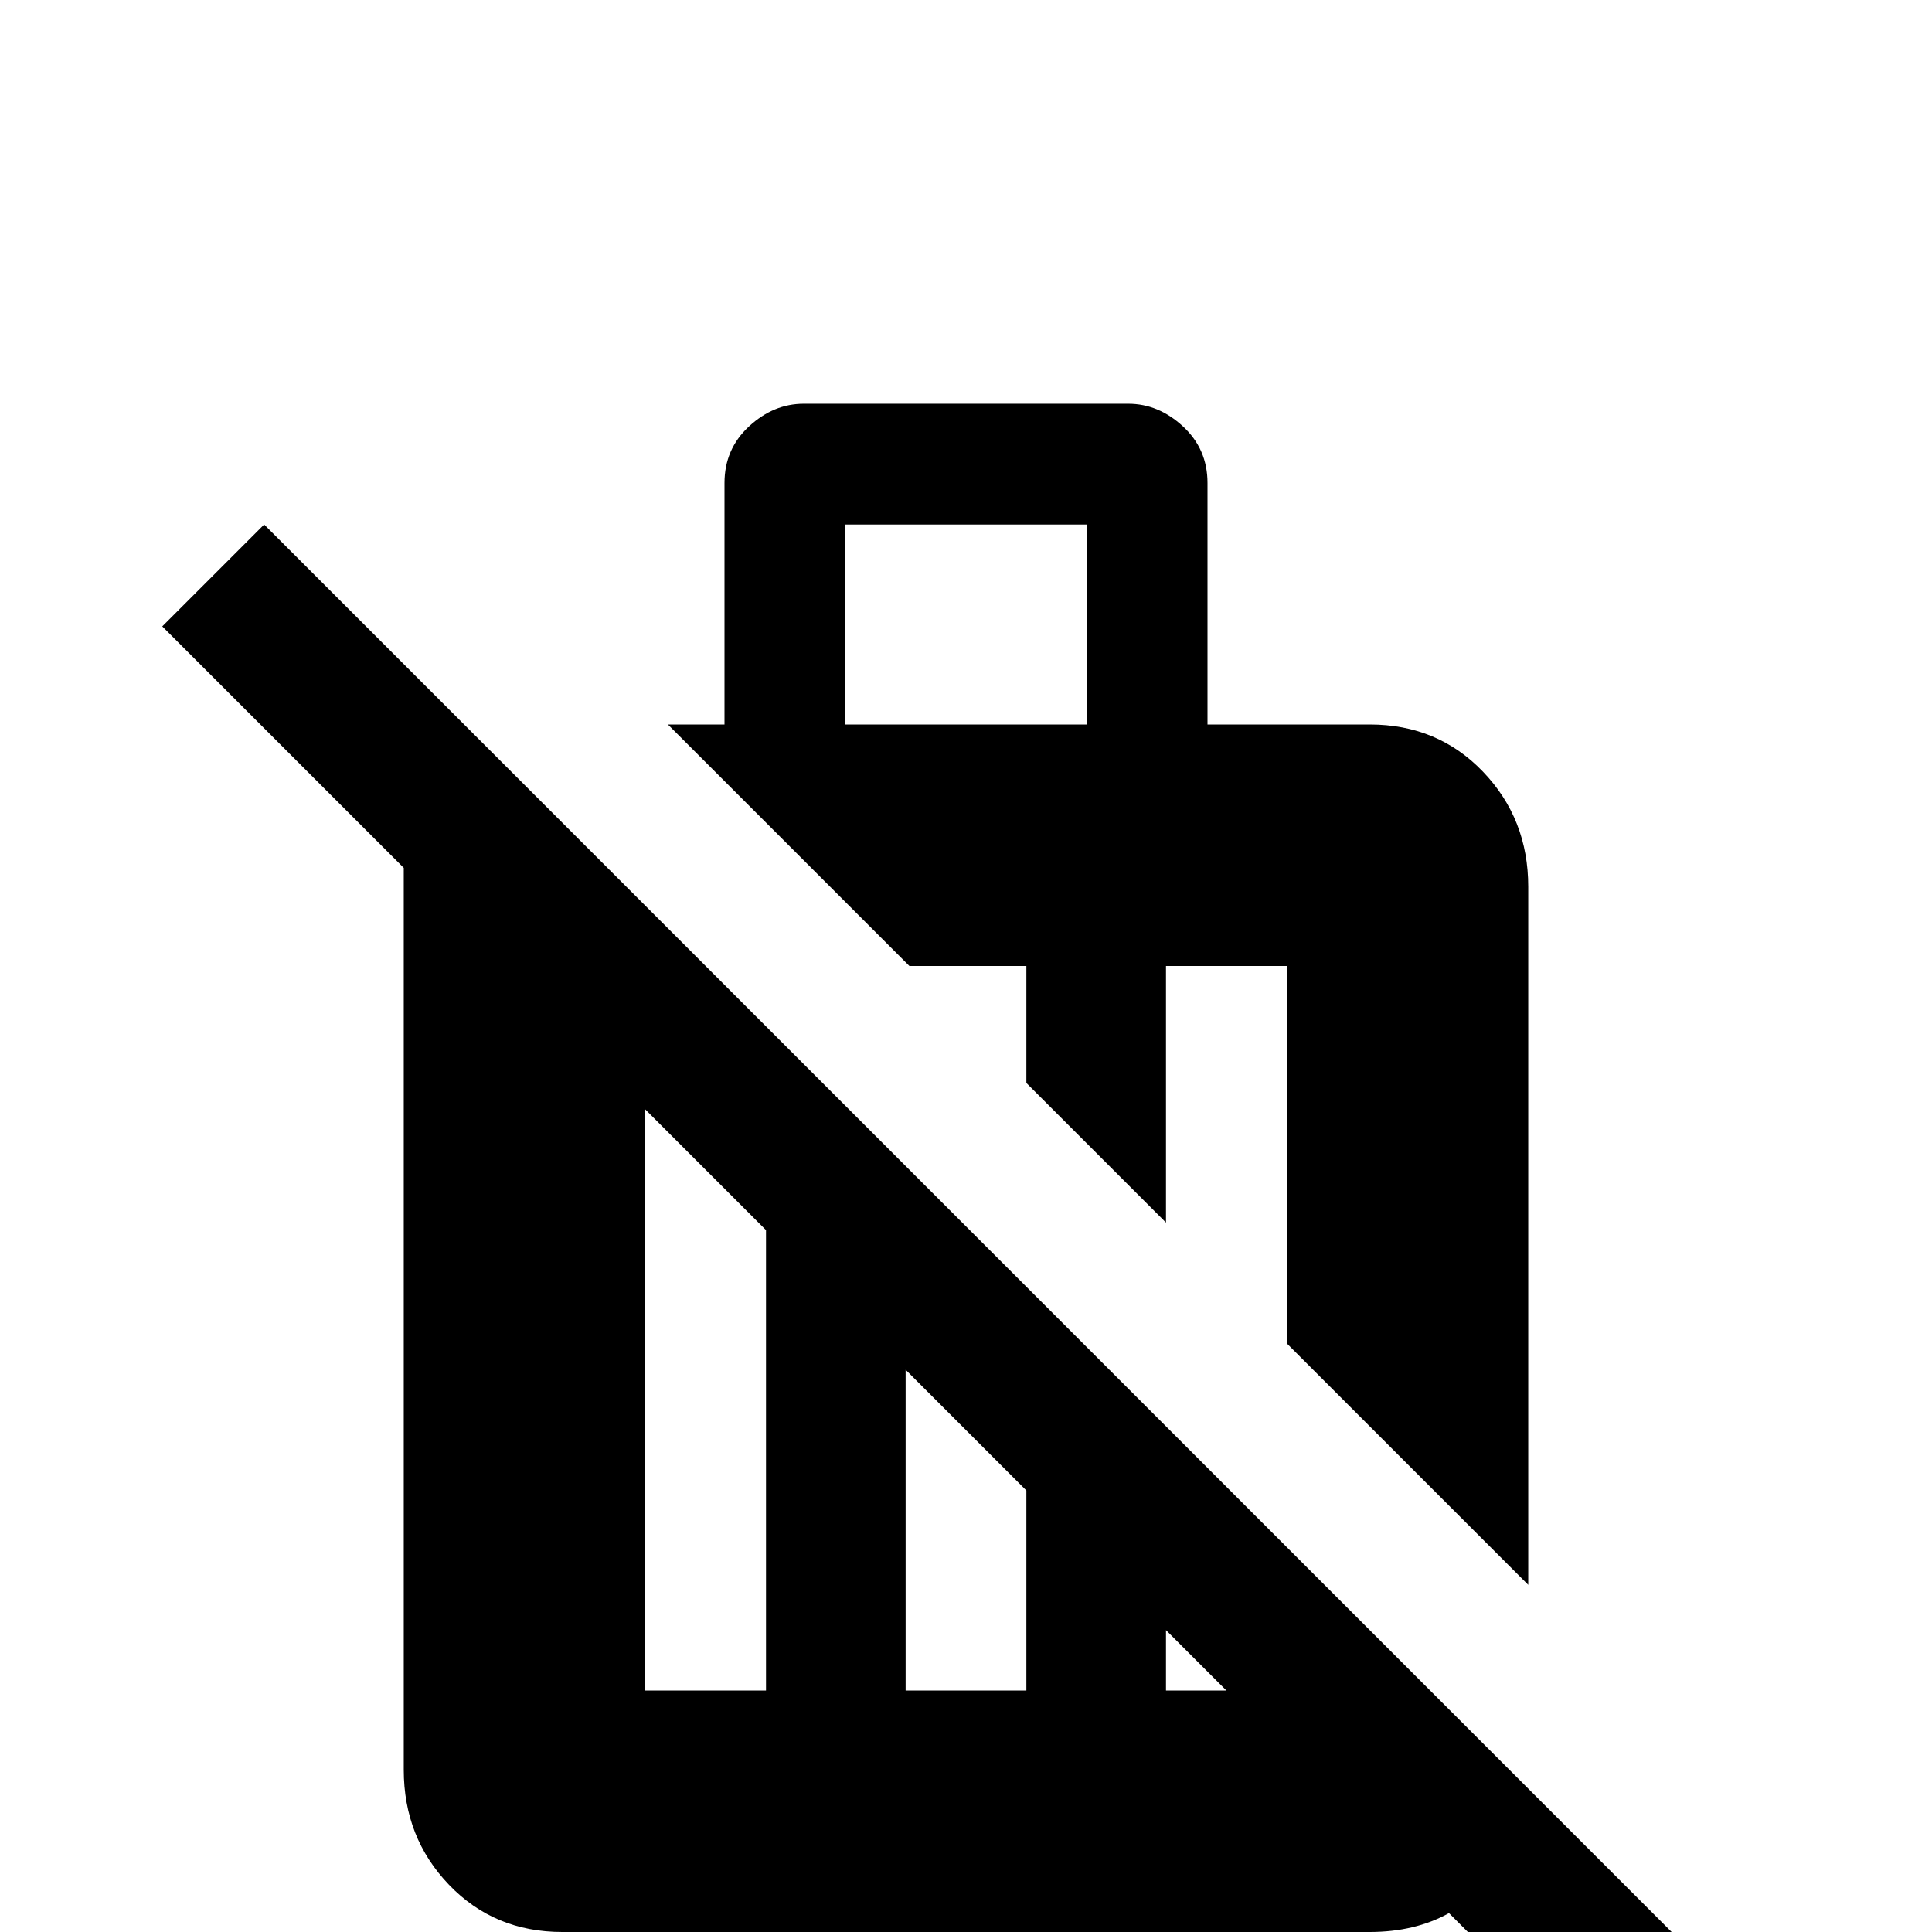 <svg xmlns="http://www.w3.org/2000/svg" viewBox="0 -512 512 512">
	<path fill="#000000" d="M43 -346L70 -373L448 5L421 32L384 -5Q375 0 363 0Q363 9 356.5 15Q350 21 341.5 21Q333 21 326.5 15Q320 9 320 0H192Q192 9 185.5 15Q179 21 170.5 21Q162 21 155.5 15Q149 9 149 0Q131 0 119 -12.5Q107 -25 107 -43V-282ZM363 -320Q381 -320 393 -307.5Q405 -295 405 -277V-92L341 -156V-256H309V-188L272 -225V-256H241L177 -320H192V-384Q192 -393 198.5 -399Q205 -405 213 -405H299Q307 -405 313.5 -399Q320 -393 320 -384V-320ZM171 -64H203V-186L171 -218ZM240 -64H272V-117L240 -149ZM309 -64H325L309 -80ZM288 -320V-373H224V-320Z"/>
</svg>